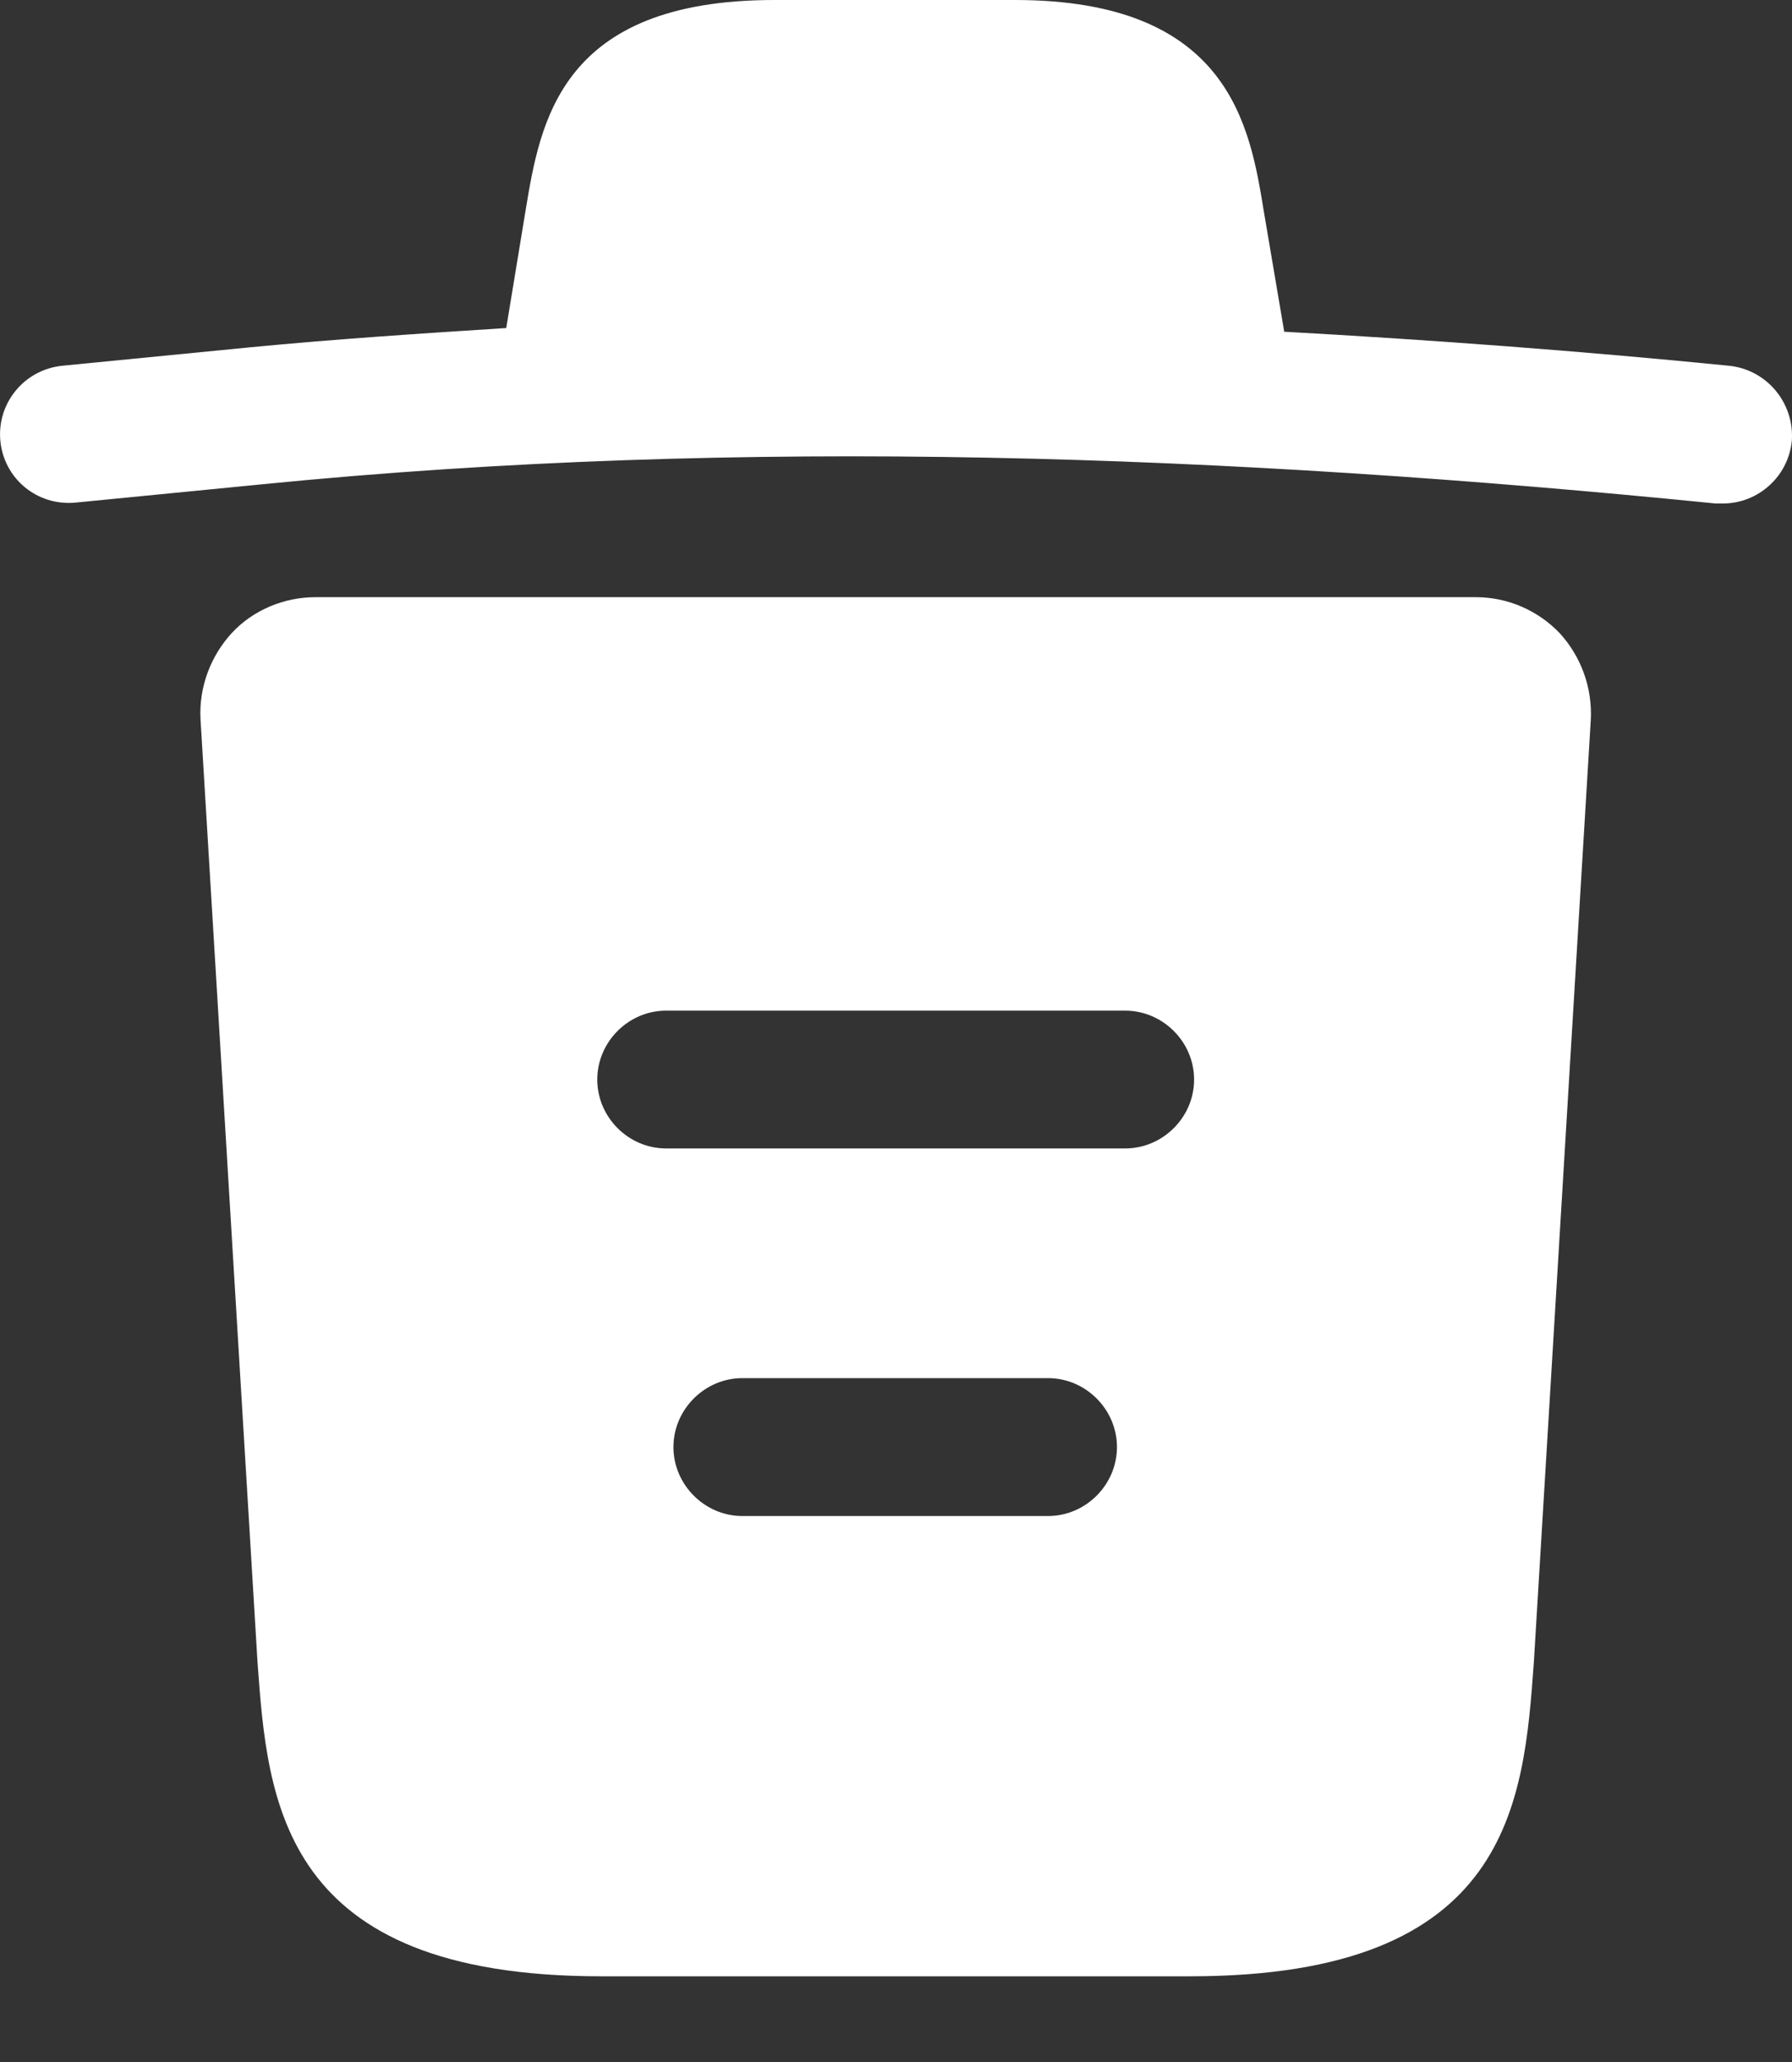 <svg width="20" height="23" viewBox="0 0 20 23" fill="none" xmlns="http://www.w3.org/2000/svg">
<rect x="0" y="0" width="20" height="23" fill="#333333" stroke="none"/>
<path d="M19.291 4.079C17.641 3.915 15.991 3.792 14.331 3.7V3.689L14.105 2.357C13.951 1.414 13.726 0 11.328 0H8.643C6.255 0 6.03 1.353 5.866 2.347L5.65 3.659C4.697 3.72 3.744 3.782 2.791 3.874L0.701 4.079C0.27 4.12 -0.037 4.499 0.004 4.919C0.045 5.339 0.414 5.647 0.844 5.606L2.935 5.401C8.305 4.868 13.716 5.073 19.147 5.616H19.229C19.619 5.616 19.957 5.319 19.998 4.919C20.029 4.499 19.721 4.12 19.291 4.079Z" fill="white"/>
<path d="M17.406 7.061C17.16 6.805 16.822 6.661 16.473 6.661H3.519C3.171 6.661 2.823 6.805 2.587 7.061C2.351 7.317 2.218 7.666 2.238 8.024L2.874 18.539C2.987 20.097 3.13 22.044 6.707 22.044H13.286C16.863 22.044 17.006 20.107 17.119 18.539L17.754 8.035C17.775 7.666 17.641 7.317 17.406 7.061ZM11.697 16.91H8.285C7.865 16.91 7.516 16.561 7.516 16.141C7.516 15.721 7.865 15.372 8.285 15.372H11.697C12.118 15.372 12.466 15.721 12.466 16.141C12.466 16.561 12.118 16.91 11.697 16.91ZM12.558 12.81H7.434C7.014 12.81 6.666 12.462 6.666 12.042C6.666 11.621 7.014 11.273 7.434 11.273H12.558C12.978 11.273 13.327 11.621 13.327 12.042C13.327 12.462 12.978 12.81 12.558 12.81Z" fill="white"/>
</svg>
